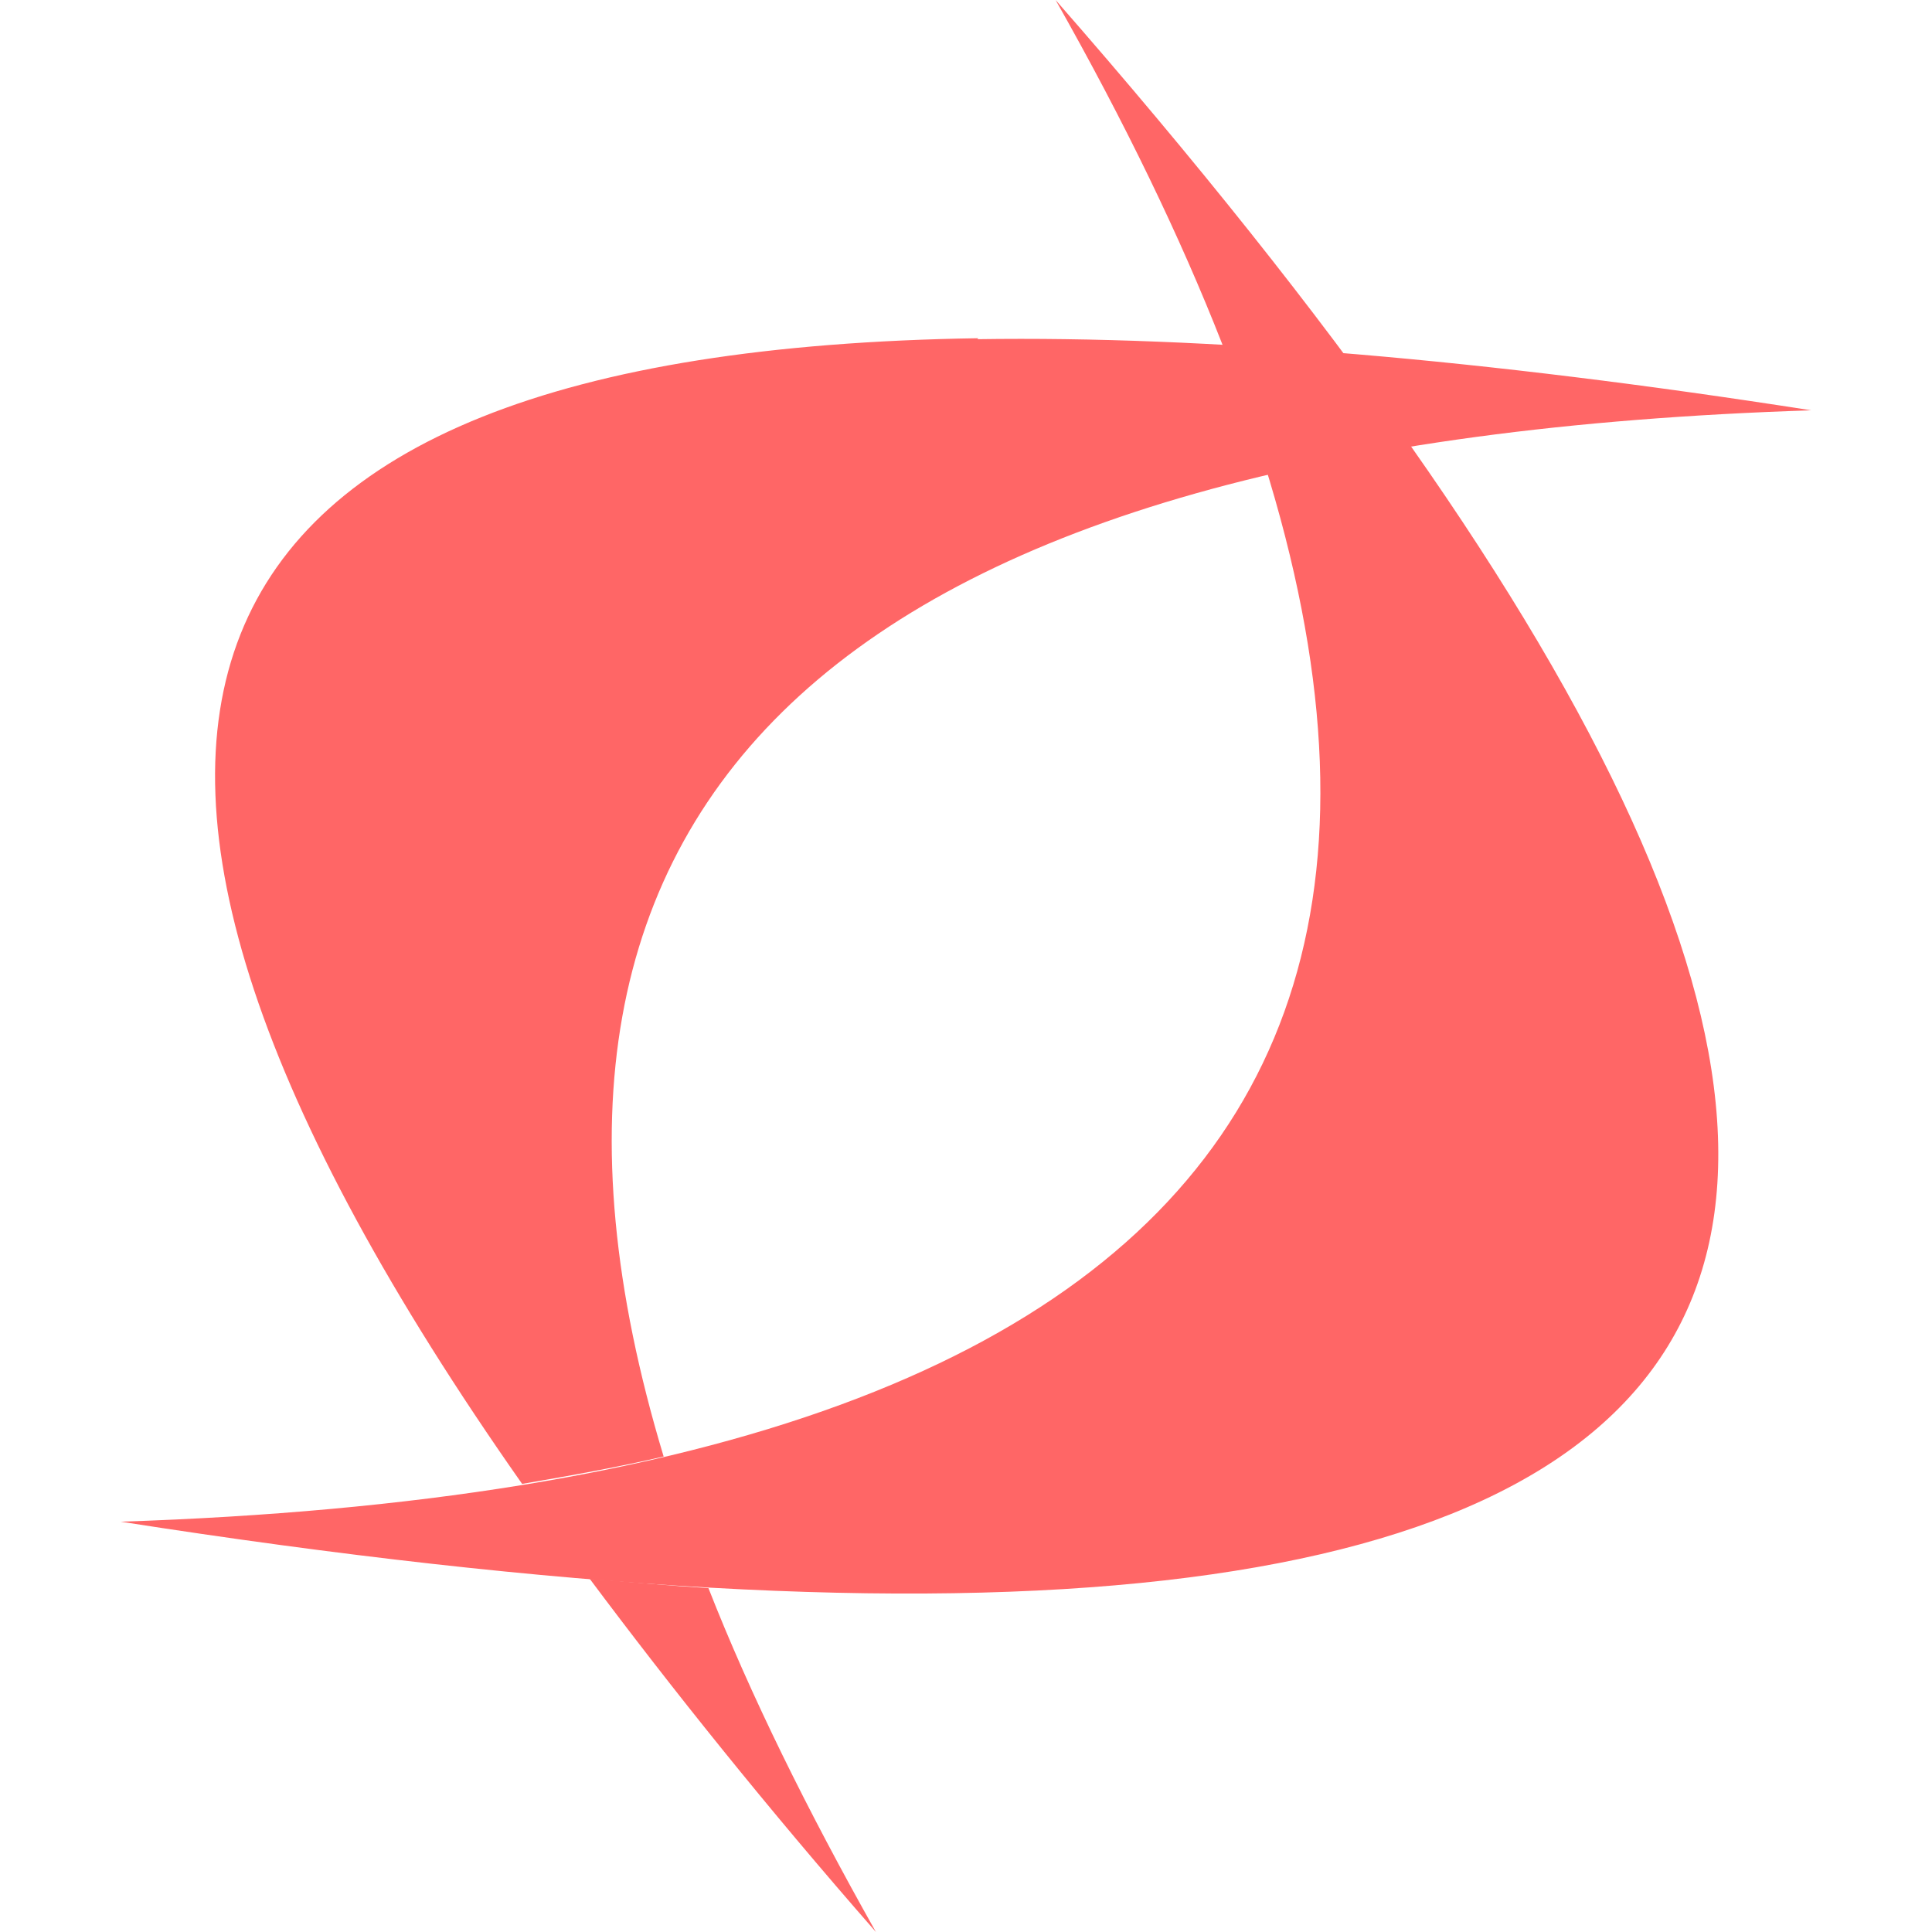 
<svg xmlns="http://www.w3.org/2000/svg" xmlns:xlink="http://www.w3.org/1999/xlink" width="16px" height="16px" viewBox="0 0 16 16" version="1.1">
<g id="surface1">
<path style=" stroke:none;fill-rule:nonzero;fill:#ff6666;fill-opacity:1;" d="M 8.742 0 C 18.082 10.668 15.5 14.867 1 12.602 C 10.734 12.281 13.316 8.082 8.742 0 M 8.742 0 "/>
<path style=" stroke:none;fill-rule:nonzero;fill:#ff6666;fill-opacity:1;" d="M 8.102 2.801 C 1.207 2.906 -0.039 6.074 4.324 12.289 C 4.734 12.219 5.129 12.148 5.496 12.062 C 3.832 6.551 6.996 3.656 15 3.398 C 12.281 2.973 9.977 2.781 8.094 2.809 M 4.883 13.074 C 5.566 13.988 6.348 14.965 7.254 16 C 6.684 14.988 6.215 14.039 5.867 13.152 C 5.551 13.133 5.223 13.102 4.883 13.074 M 4.883 13.074 "/>
</g>
</svg>
